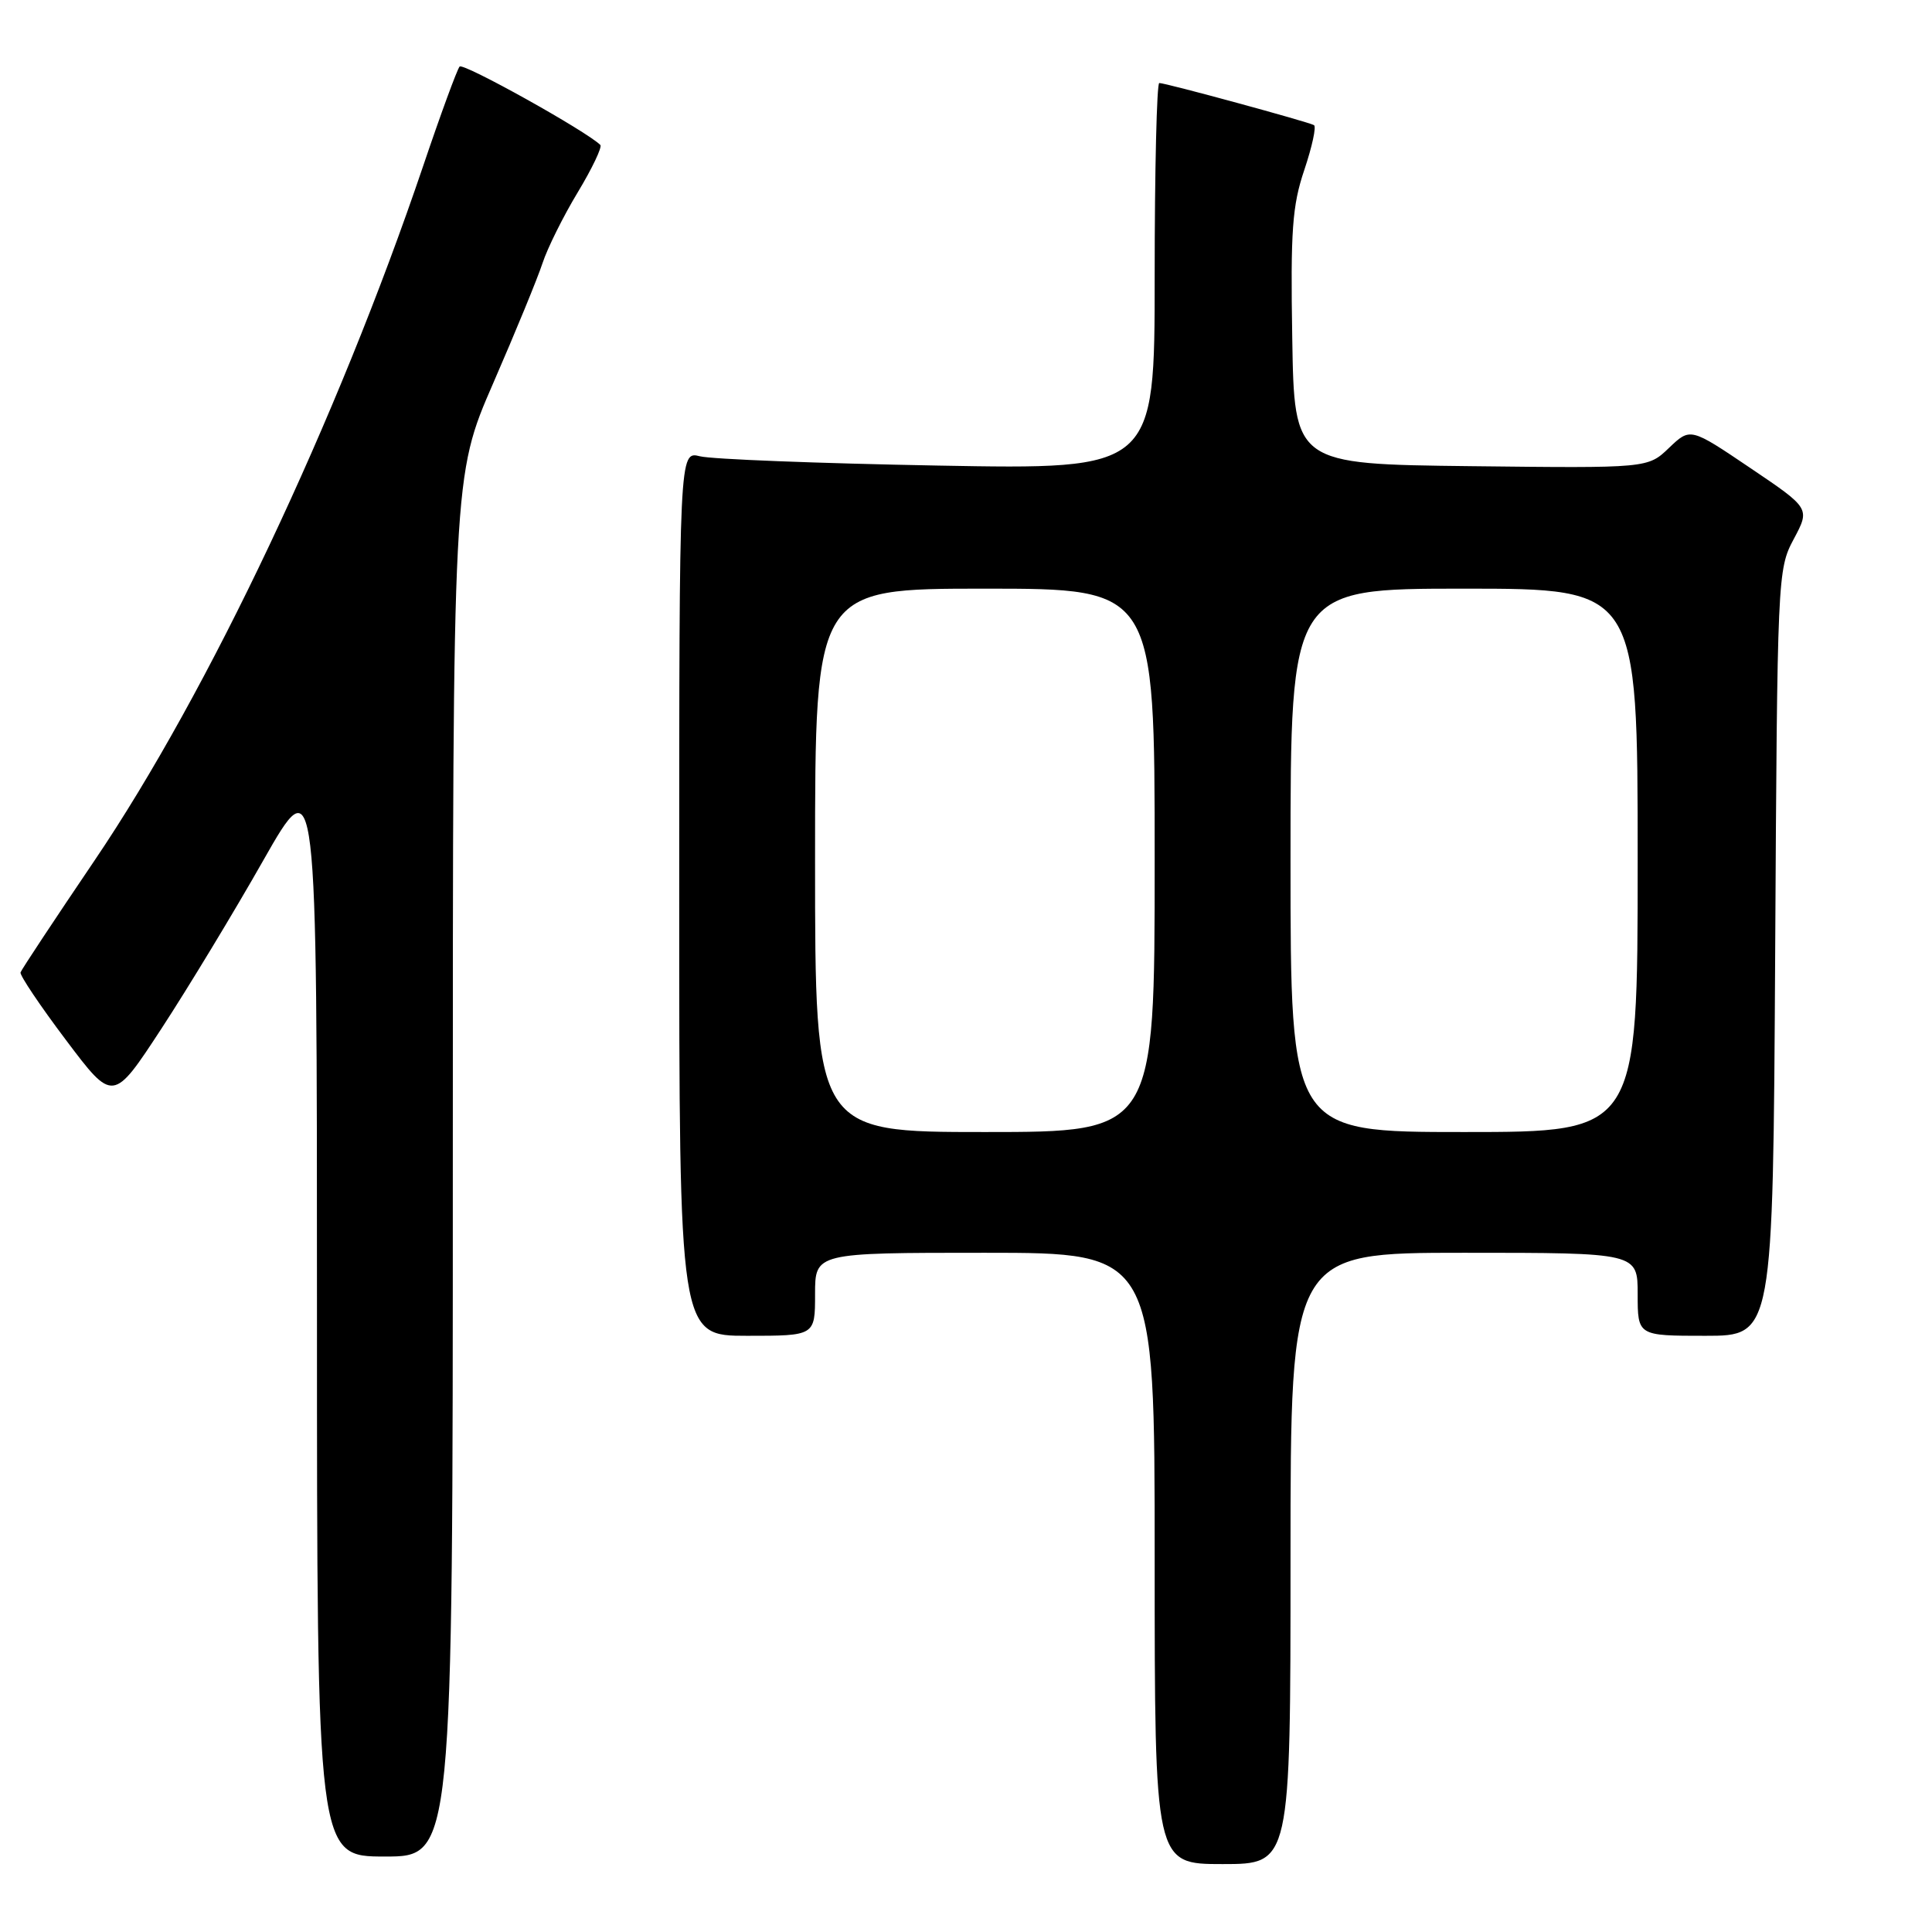 <?xml version="1.0" encoding="UTF-8" standalone="no"?>
<!DOCTYPE svg PUBLIC "-//W3C//DTD SVG 1.1//EN" "http://www.w3.org/Graphics/SVG/1.1/DTD/svg11.dtd" >
<svg xmlns="http://www.w3.org/2000/svg" xmlns:xlink="http://www.w3.org/1999/xlink" version="1.1" viewBox="0 0 256 256">
 <g >
 <path fill="currentColor"
d=" M 171.00 206.50 C 171.00 166.00 171.00 166.00 194.00 166.00 C 217.00 166.00 217.00 166.00 217.00 171.50 C 217.00 177.00 217.00 177.00 225.97 177.00 C 234.93 177.00 234.93 177.00 235.22 126.25 C 235.50 76.31 235.53 75.44 237.68 71.43 C 239.85 67.36 239.85 67.36 231.92 62.01 C 223.98 56.65 223.98 56.65 221.16 59.34 C 218.35 62.04 218.35 62.04 194.93 61.77 C 171.50 61.50 171.50 61.50 171.23 44.79 C 170.99 30.58 171.23 27.24 172.83 22.51 C 173.86 19.44 174.44 16.78 174.11 16.58 C 173.37 16.15 154.48 11.00 153.61 11.00 C 153.28 11.00 153.00 22.52 153.00 36.61 C 153.00 62.22 153.00 62.22 124.25 61.69 C 108.44 61.40 94.26 60.85 92.75 60.46 C 90.00 59.77 90.00 59.77 90.00 118.38 C 90.00 177.00 90.00 177.00 99.00 177.00 C 108.00 177.00 108.00 177.00 108.00 171.50 C 108.00 166.00 108.00 166.00 130.50 166.00 C 153.00 166.00 153.00 166.00 153.00 206.50 C 153.00 247.00 153.00 247.00 162.00 247.00 C 171.00 247.00 171.00 247.00 171.00 206.50 Z  M 60.00 154.53 C 60.00 63.07 60.00 63.07 65.35 50.78 C 68.29 44.03 71.23 36.87 71.88 34.89 C 72.53 32.90 74.63 28.67 76.55 25.49 C 78.47 22.31 79.81 19.48 79.55 19.21 C 77.71 17.38 61.38 8.28 60.90 8.82 C 60.57 9.20 58.40 15.10 56.09 21.94 C 44.68 55.64 27.62 91.72 12.54 114.00 C 7.26 121.80 2.84 128.48 2.72 128.85 C 2.60 129.22 5.31 133.26 8.74 137.81 C 14.98 146.10 14.98 146.10 21.39 136.30 C 24.91 130.91 30.99 120.88 34.89 114.00 C 42.00 101.50 42.00 101.50 42.00 173.75 C 42.00 246.00 42.00 246.00 51.00 246.00 C 60.00 246.00 60.00 246.00 60.00 154.53 Z  M 108.00 114.00 C 108.00 78.00 108.00 78.00 130.50 78.00 C 153.00 78.00 153.00 78.00 153.00 114.00 C 153.00 150.00 153.00 150.00 130.50 150.00 C 108.00 150.00 108.00 150.00 108.00 114.00 Z  M 171.00 114.00 C 171.00 78.00 171.00 78.00 194.00 78.00 C 217.00 78.00 217.00 78.00 217.00 114.00 C 217.00 150.00 217.00 150.00 194.00 150.00 C 171.00 150.00 171.00 150.00 171.00 114.00 Z "/>
</g>
</svg>